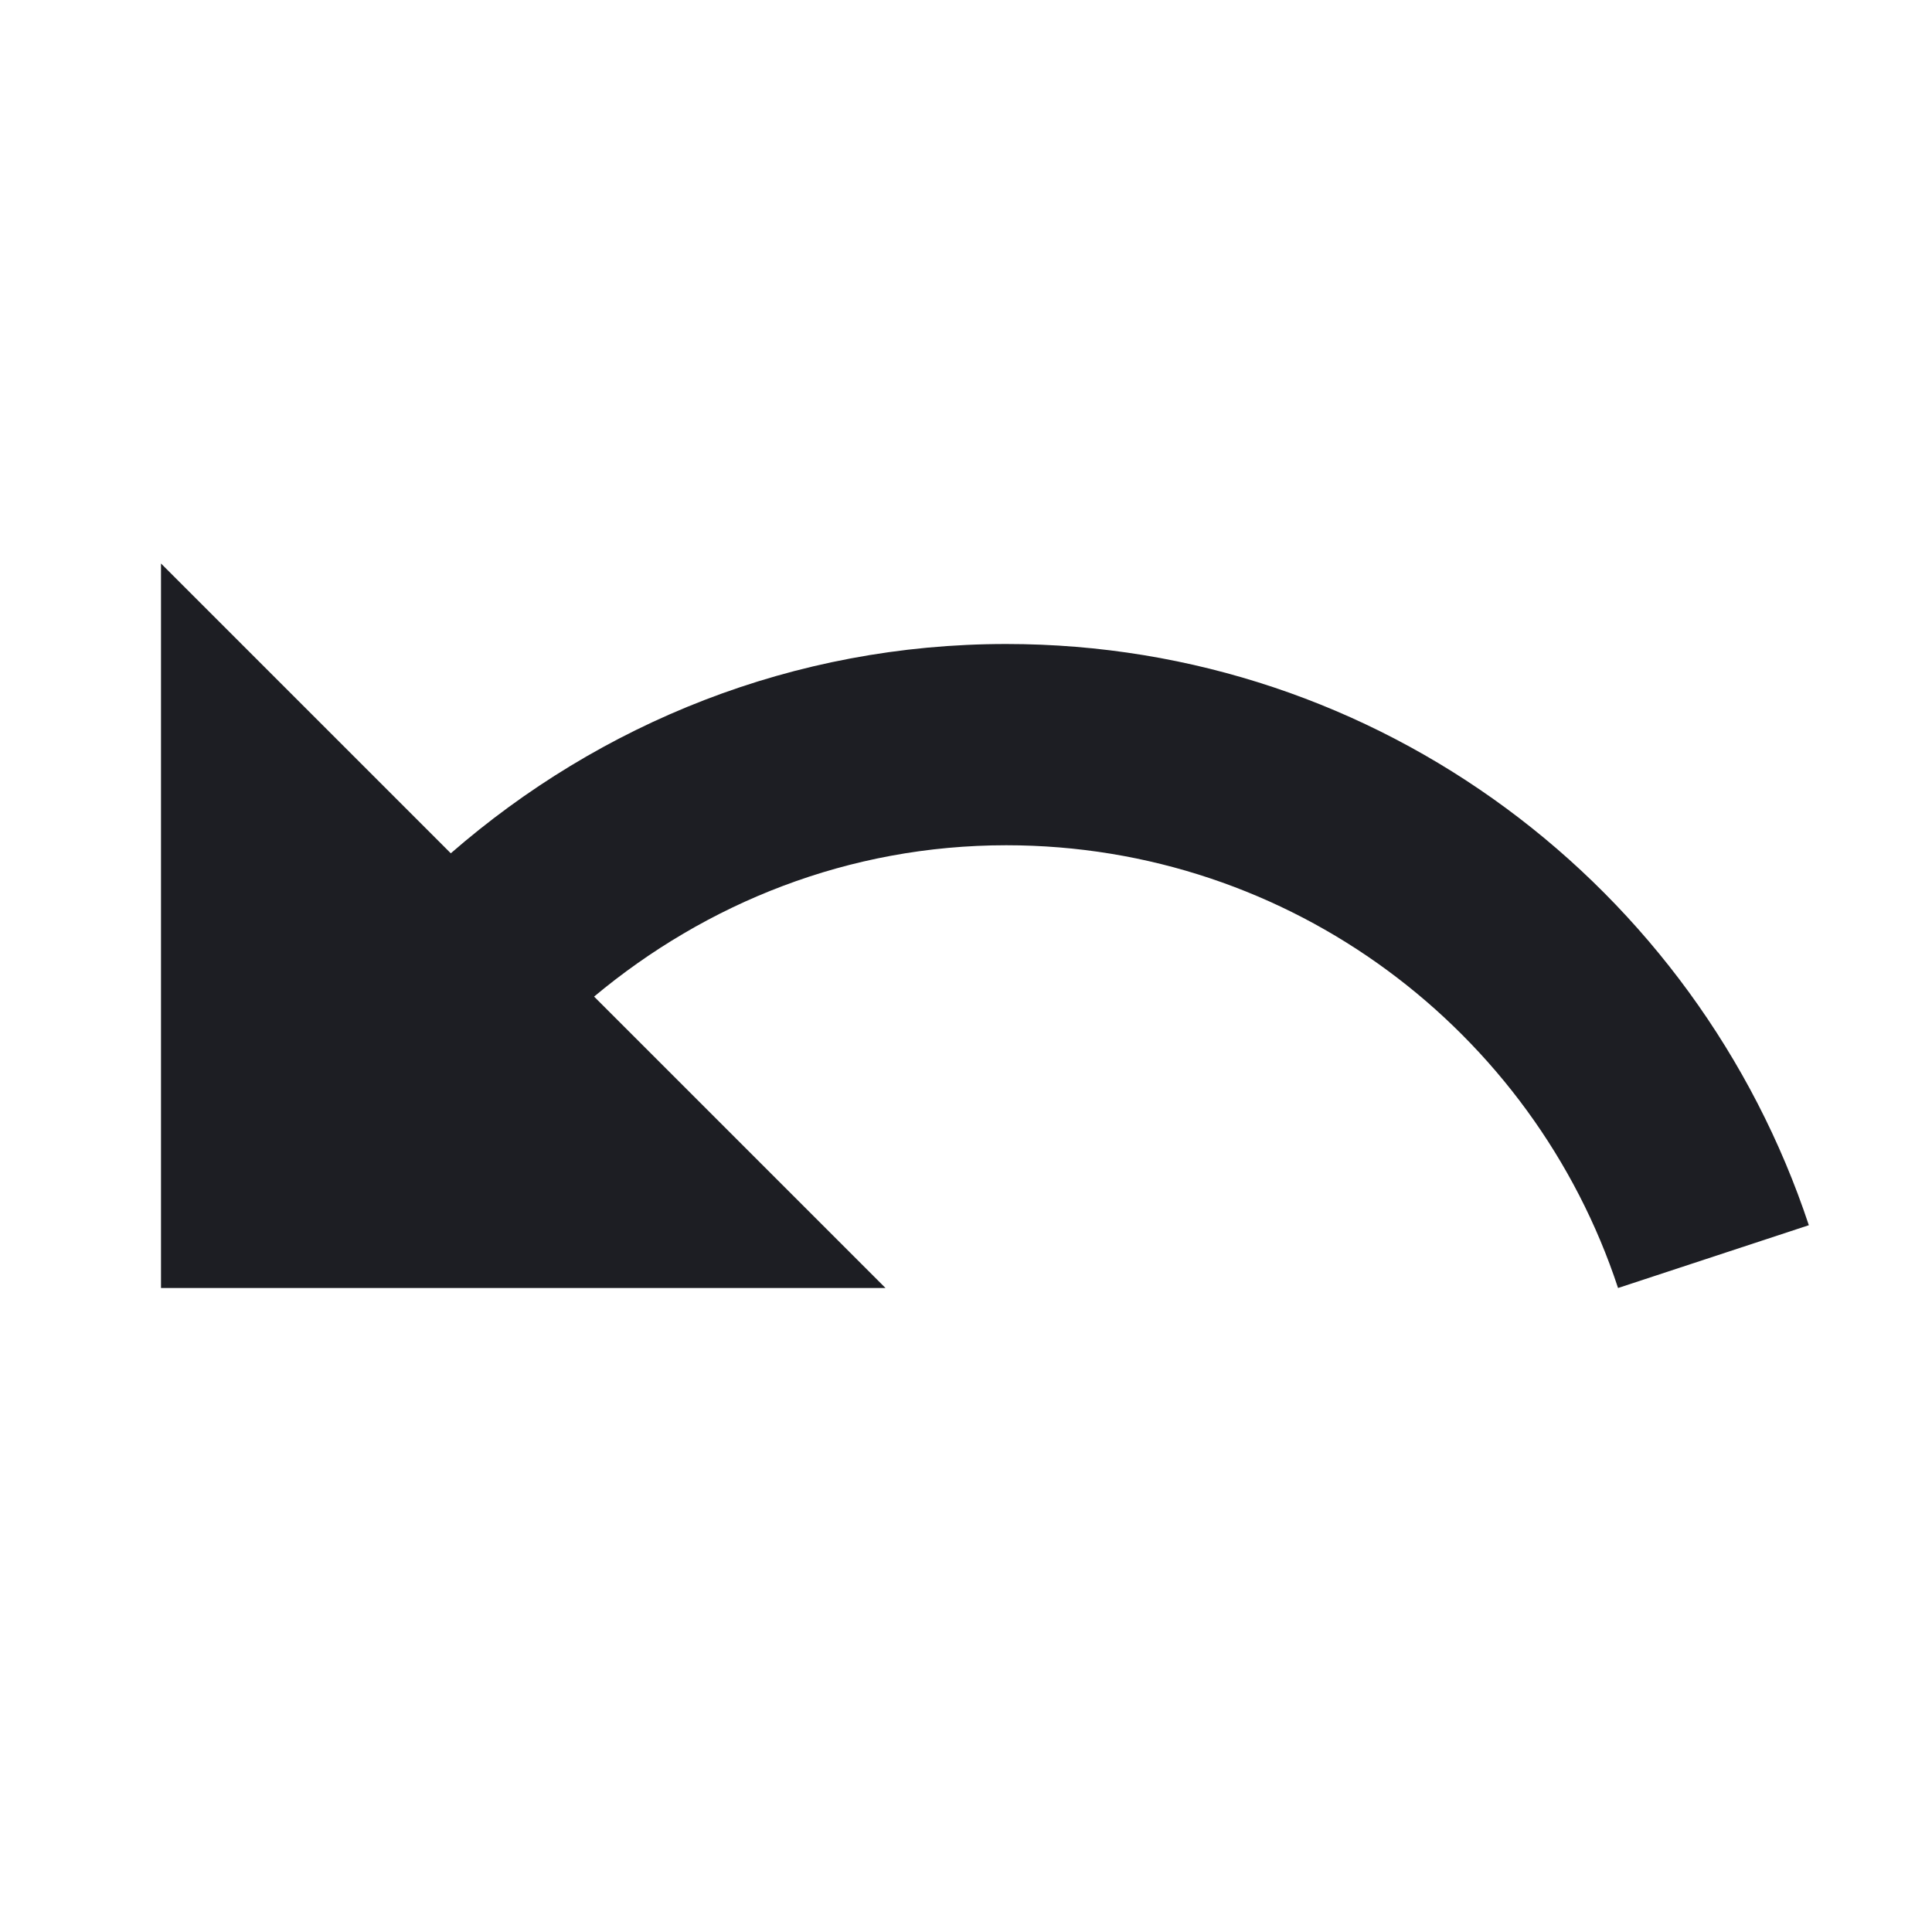 <svg width="1200" height="1200" viewBox="0 0 1200 1200" fill="none" xmlns="http://www.w3.org/2000/svg"><g clip-path="url(#clip0_122_128)"><path d="M625 400C492.5 400 372.5 449.5 280 530L100 350V800H550L369 619C438.5 561 527 525 625 525C802 525 952.5 640.5 1005 800L1123.5 761C1054 551.5 857.5 400 625 400Z" fill="#1D1E23"/></g><defs><clipPath id="clip0_122_128"><path width="24" fill="white" d="M0 0H1200V1200H0V0z"/></clipPath></defs></svg>